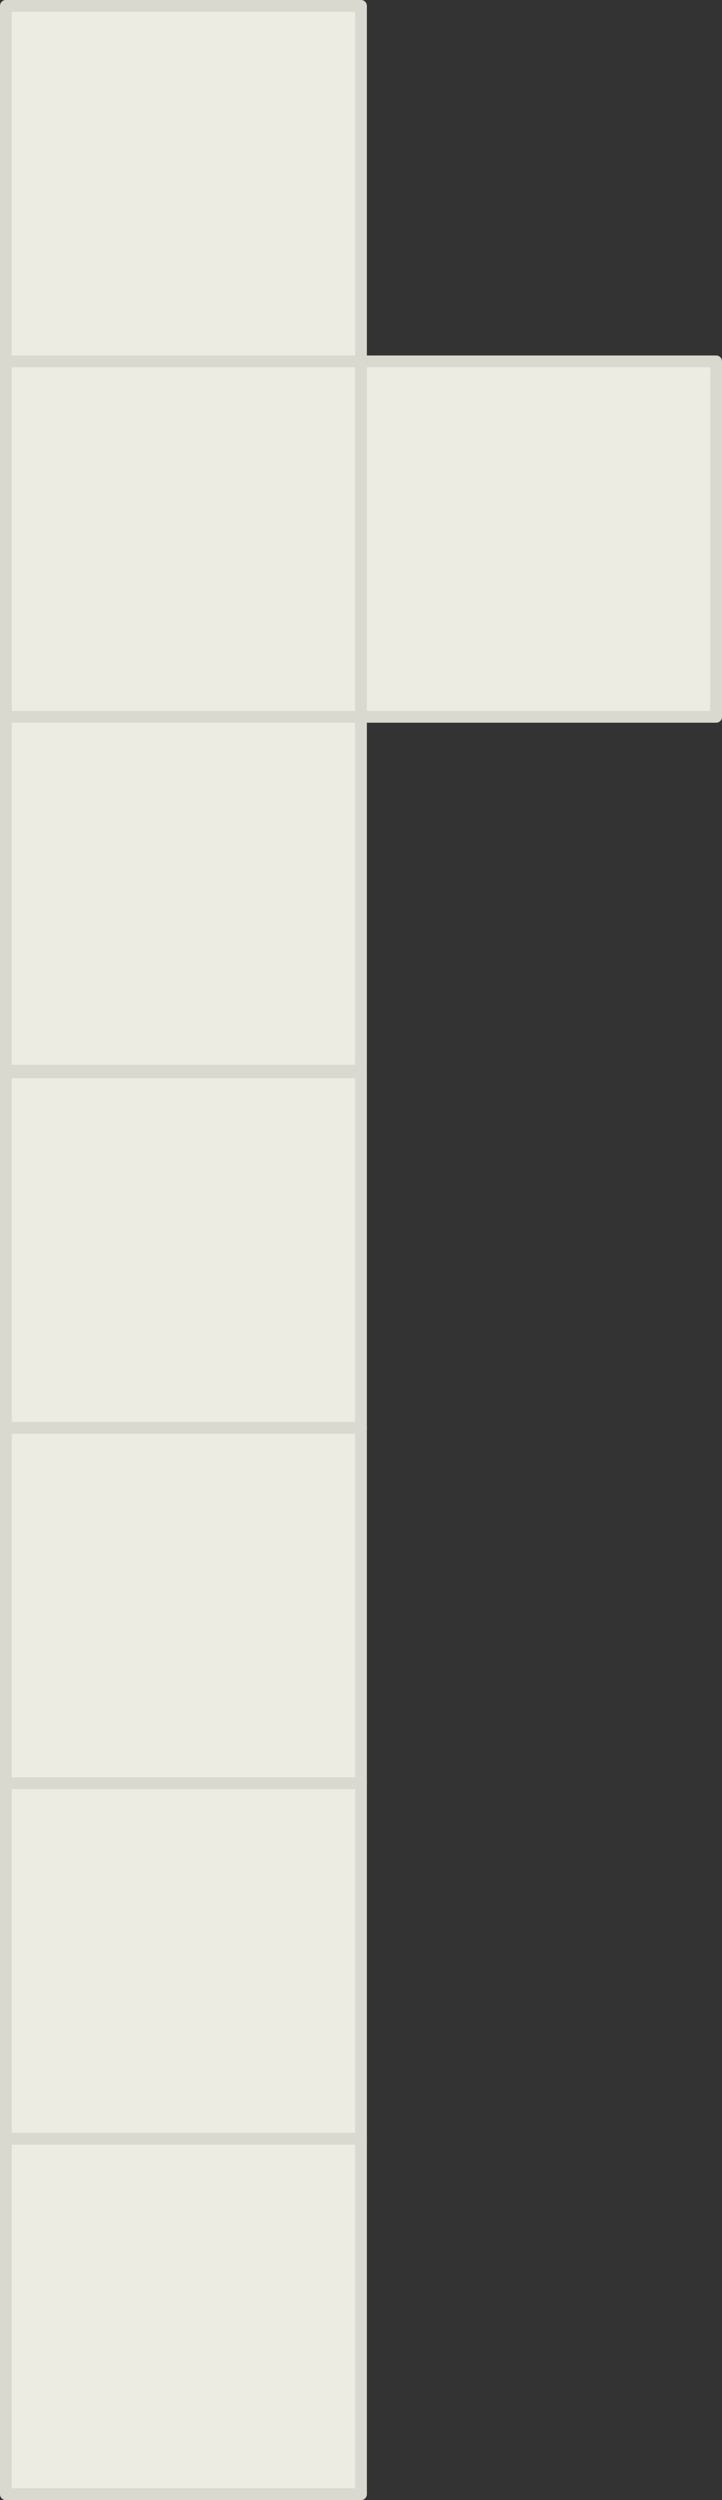 <svg xmlns="http://www.w3.org/2000/svg" width="92.161" height="318.813" viewBox="0 0 92.161 318.813">
  <rect x="0" y="0" width="92.161" height="318.813" fill="#333333" stroke="none"/>
  <g id="Cube001_MOB" data-name="Cube001 MOB" transform="translate(0.75 318.063) rotate(-90)">
    <path id="Path_2096" data-name="Path 2096" d="M0,0H45.33V45.331H0Z" transform="translate(0 0)" fill="#ecece2" stroke="#d9d9cf" stroke-linecap="round" stroke-linejoin="round" stroke-width="1.5" fill-rule="evenodd"/>
    <path id="Path_2097" data-name="Path 2097" d="M0,0H45.33V45.331H0Z" transform="translate(45.33 0)" fill="#ecece2" stroke="#d9d9cf" stroke-linecap="round" stroke-linejoin="round" stroke-width="1.5" fill-rule="evenodd"/>
    <path id="Path_2098" data-name="Path 2098" d="M0,0H45.33V45.331H0Z" transform="translate(90.661 0)" fill="#ecece2" stroke="#d9d9cf" stroke-linecap="round" stroke-linejoin="round" stroke-width="1.5" fill-rule="evenodd"/>
    <path id="Path_2099" data-name="Path 2099" d="M0,0H45.33V45.331H0Z" transform="translate(135.991 0)" fill="#ecece2" stroke="#d9d9cf" stroke-linecap="round" stroke-linejoin="round" stroke-width="1.5" fill-rule="evenodd"/>
    <path id="Path_2100" data-name="Path 2100" d="M0,0H45.33V45.331H0Z" transform="translate(181.537 0)" fill="#ecece2" stroke="#d9d9cf" stroke-linecap="round" stroke-linejoin="round" stroke-width="1.5" fill-rule="evenodd"/>
    <path id="Path_2101" data-name="Path 2101" d="M0,0H45.33V45.331H0Z" transform="translate(226.652 0)" fill="#ecece2" stroke="#d9d9cf" stroke-linecap="round" stroke-linejoin="round" stroke-width="1.5" fill-rule="evenodd"/>
    <path id="Path_2102" data-name="Path 2102" d="M0,0H45.33V45.331H0Z" transform="translate(271.982 0)" fill="#ecece2" stroke="#d9d9cf" stroke-linecap="round" stroke-linejoin="round" stroke-width="1.5" fill-rule="evenodd"/>
    <path id="Path_2107" data-name="Path 2107" d="M0,0H45.33V45.331H0Z" transform="translate(226.652 45.331)" fill="#ecece2" stroke="#d9d9cf" stroke-linecap="round" stroke-linejoin="round" stroke-width="1.5" fill-rule="evenodd"/>
  </g>
</svg>
